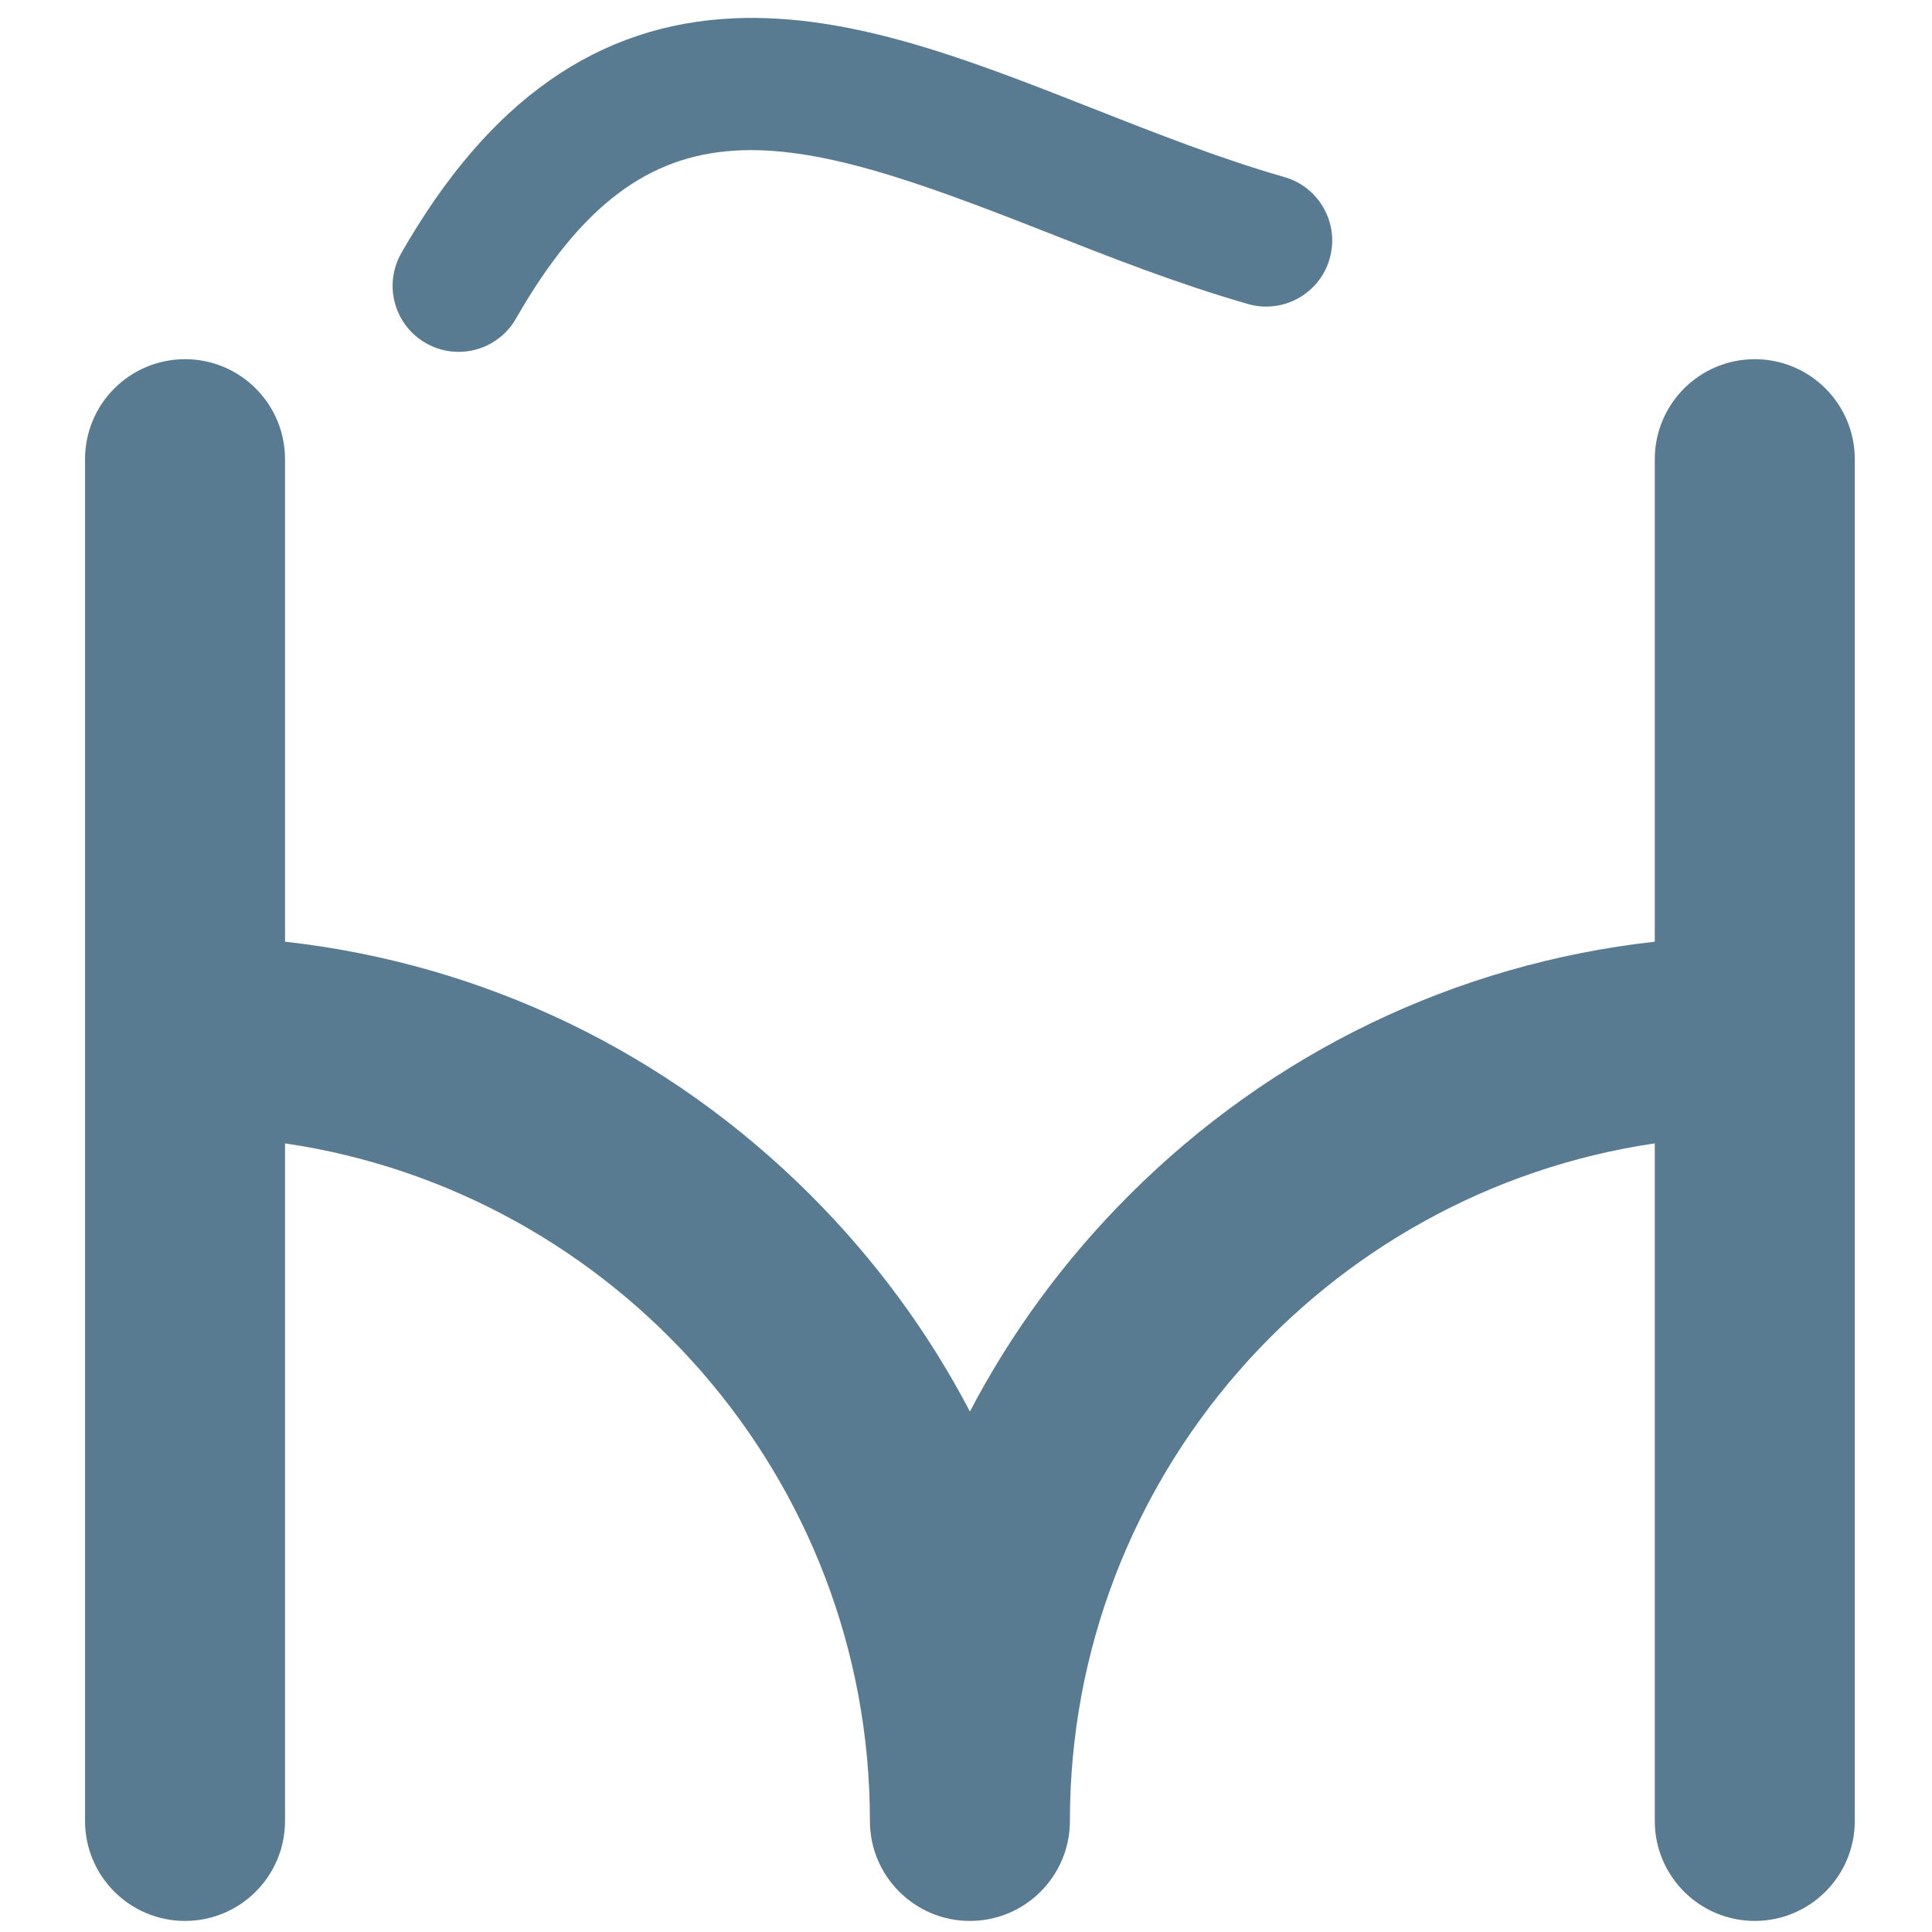 <?xml version="1.0" encoding="iso-8859-1"?>
<!-- Generator: Adobe Illustrator 19.1.0, SVG Export Plug-In . SVG Version: 6.00 Build 0)  -->
<!DOCTYPE svg PUBLIC "-//W3C//DTD SVG 1.1//EN" "http://www.w3.org/Graphics/SVG/1.1/DTD/svg11.dtd">
<svg version="1.1" xmlns="http://www.w3.org/2000/svg" xmlns:xlink="http://www.w3.org/1999/xlink" x="0px" y="0px"
	 viewBox="0 0 512 512" enable-background="new 0 0 512 512" xml:space="preserve">
<g id="Layer_2">
	<path fill="#597B91" d="M491.535,121.688v360.878c0,14.635-11.864,26.499-26.499,26.499s-26.499-11.864-26.499-26.499V303.006
		c-87.564,12.865-155.002,88.481-155.002,179.561c0,14.635-11.864,26.499-26.499,26.499s-26.499-11.864-26.499-26.499
		c0-91.08-67.438-166.695-155.002-179.561v179.561c0,14.635-11.864,26.499-26.499,26.499s-26.499-11.864-26.499-26.499V121.688
		c0-14.635,11.864-26.499,26.499-26.499s26.499,11.864,26.499,26.499v127.868c52.611,5.88,101.333,29.212,139.316,67.195
		c17.129,17.129,31.268,36.449,42.185,57.318c10.917-20.868,25.055-40.188,42.185-57.318
		c37.983-37.983,86.705-61.314,139.316-67.195V121.688c0-14.635,11.864-26.499,26.499-26.499S491.535,107.053,491.535,121.688z
		 M136.743,84.429c34.881-61.044,72.037-49.896,140.132-23.079c17.292,6.81,35.174,13.852,53.841,19.216
		c9.284,2.667,18.983-2.696,21.652-11.986c2.669-9.289-2.697-18.983-11.986-21.653c-17.062-4.903-34.153-11.634-50.683-18.143
		c-32.912-12.961-63.989-25.193-94.838-23.948c-36.478,1.486-65.428,21.841-88.507,62.228c-4.795,8.392-1.88,19.082,6.512,23.877
		c2.739,1.565,5.723,2.309,8.666,2.309C127.607,93.25,133.512,90.082,136.743,84.429z"/>
</g>
<g id="Layer_1">
</g>
</svg>
